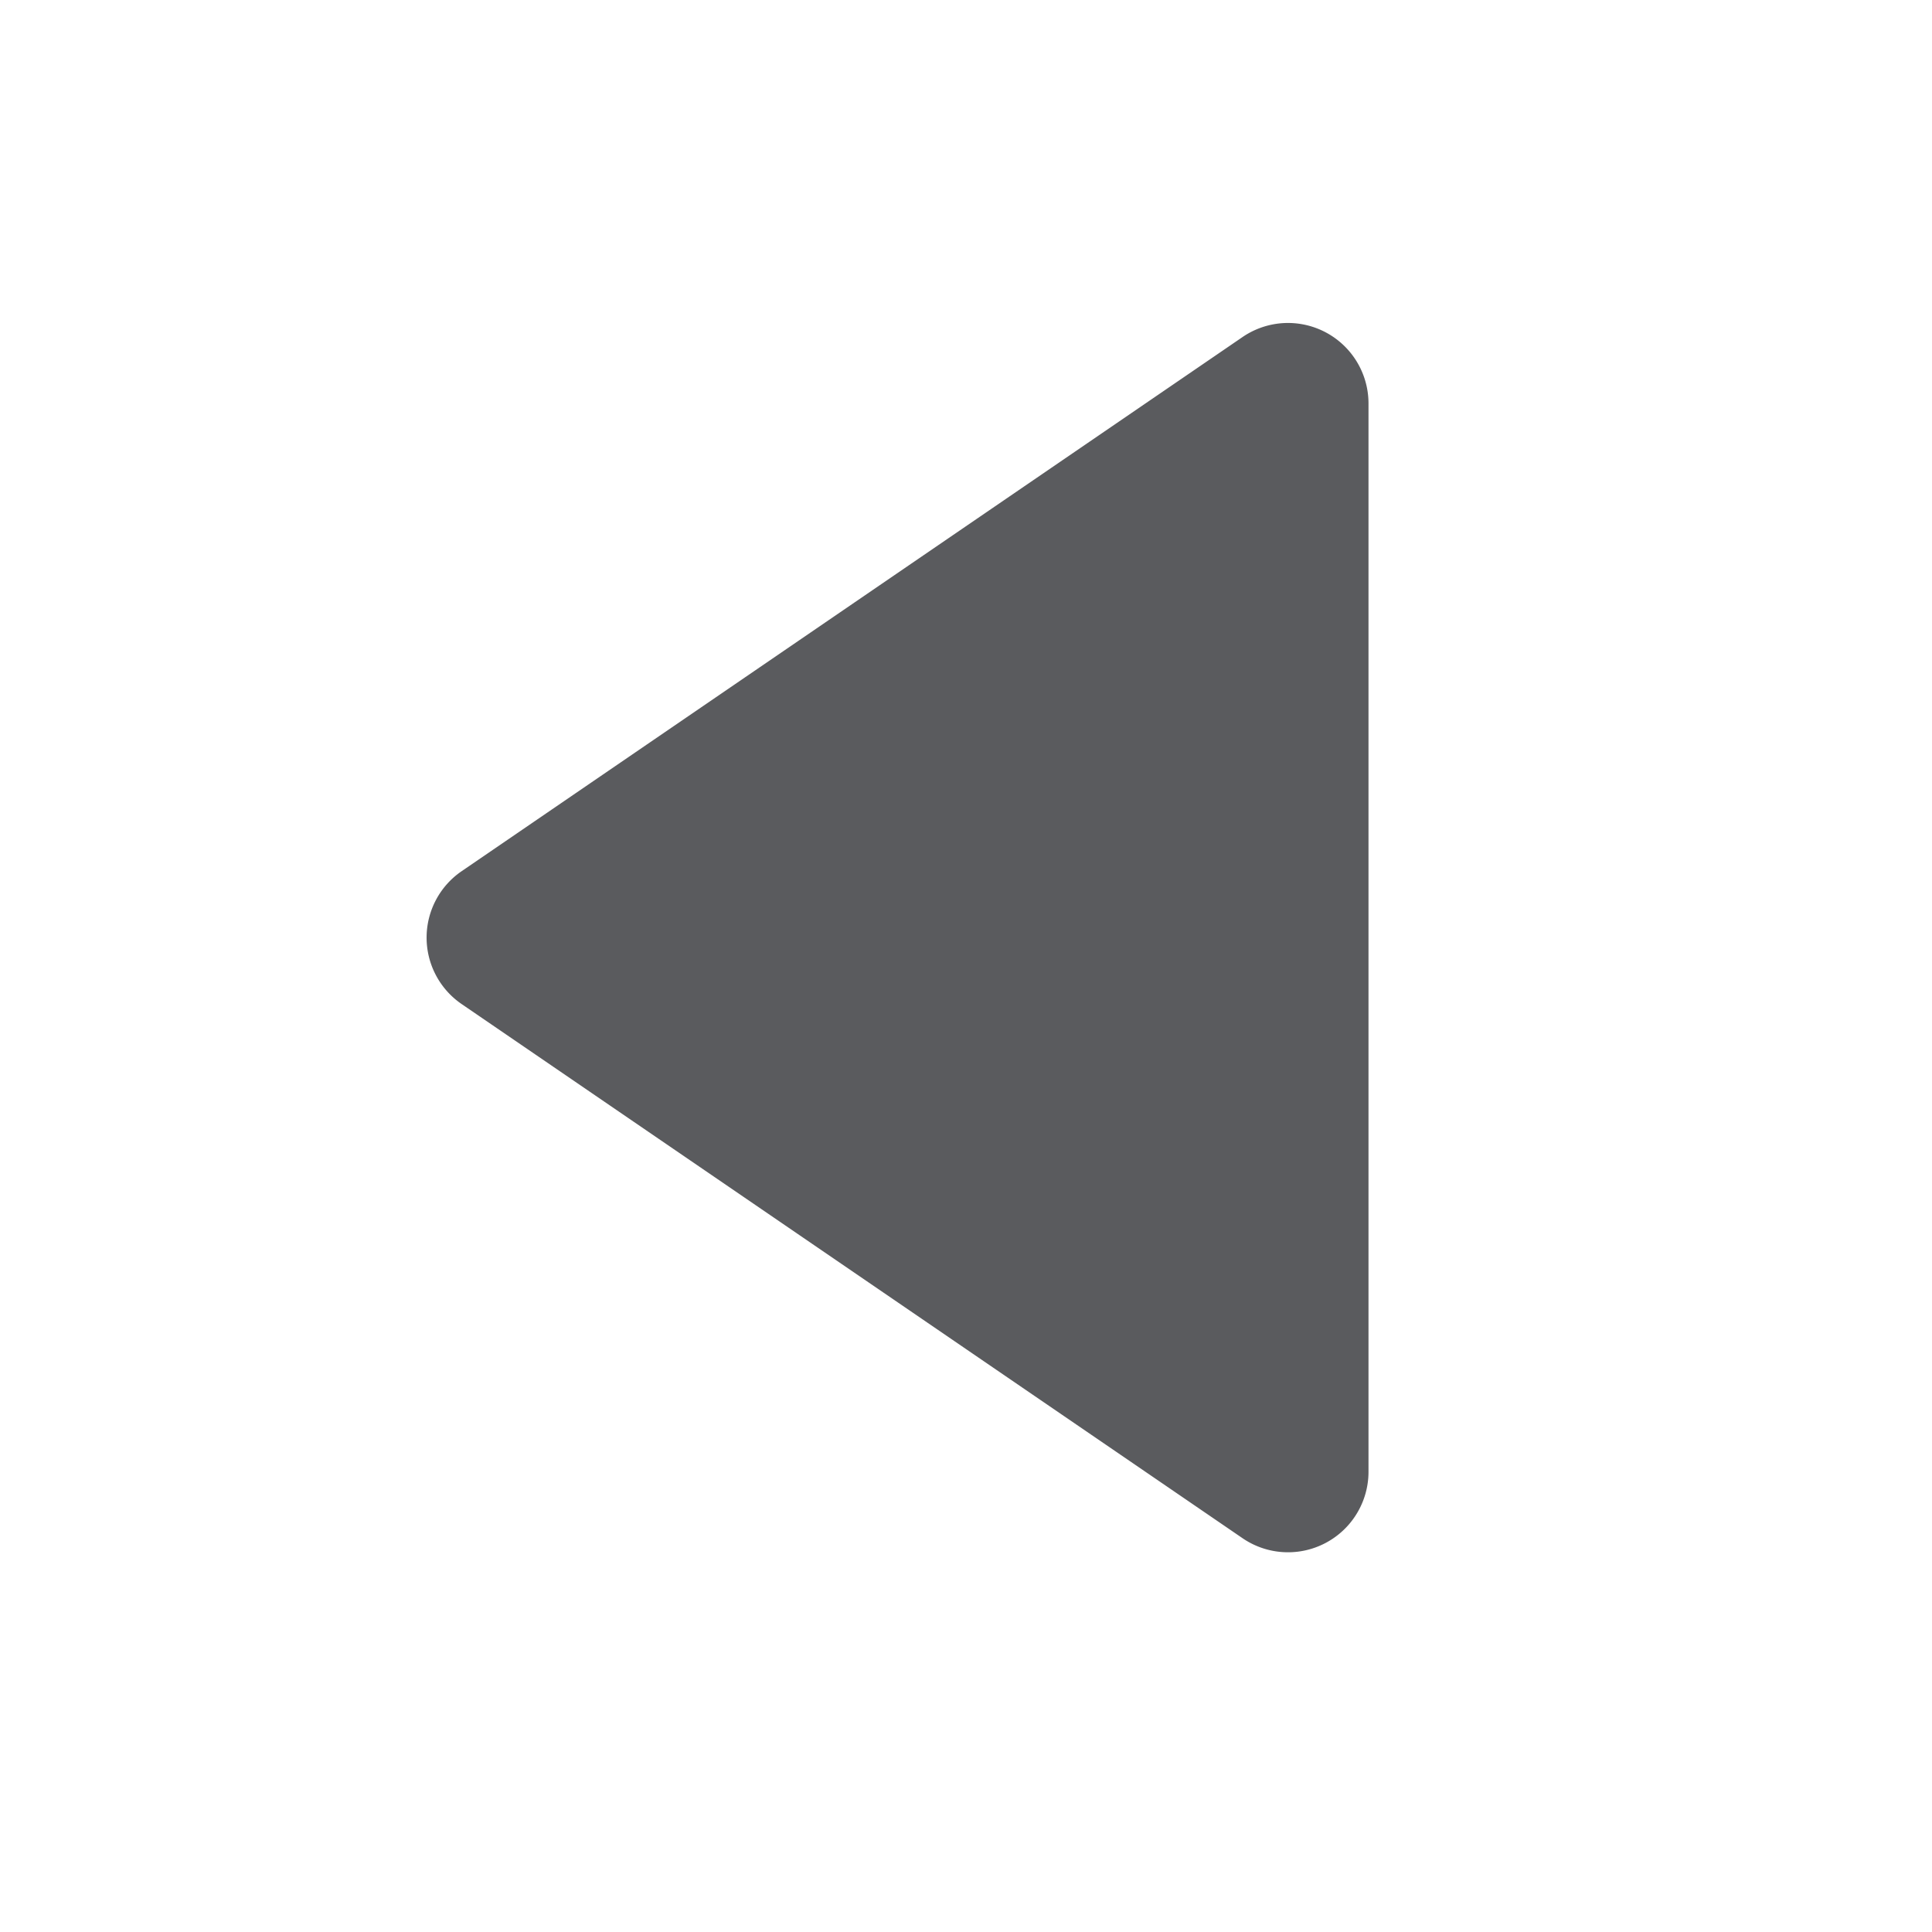<svg xmlns="http://www.w3.org/2000/svg" viewBox="0 0 24 24"><title>caret-left</title><path d="M17,5.013V18.283a1,1,0,0,1-1.565.825l-9.7-6.635a1,1,0,0,1,0-1.651l9.7-6.635A1,1,0,0,1,17,5.013Z" fill="#5a5b5e"/></svg>